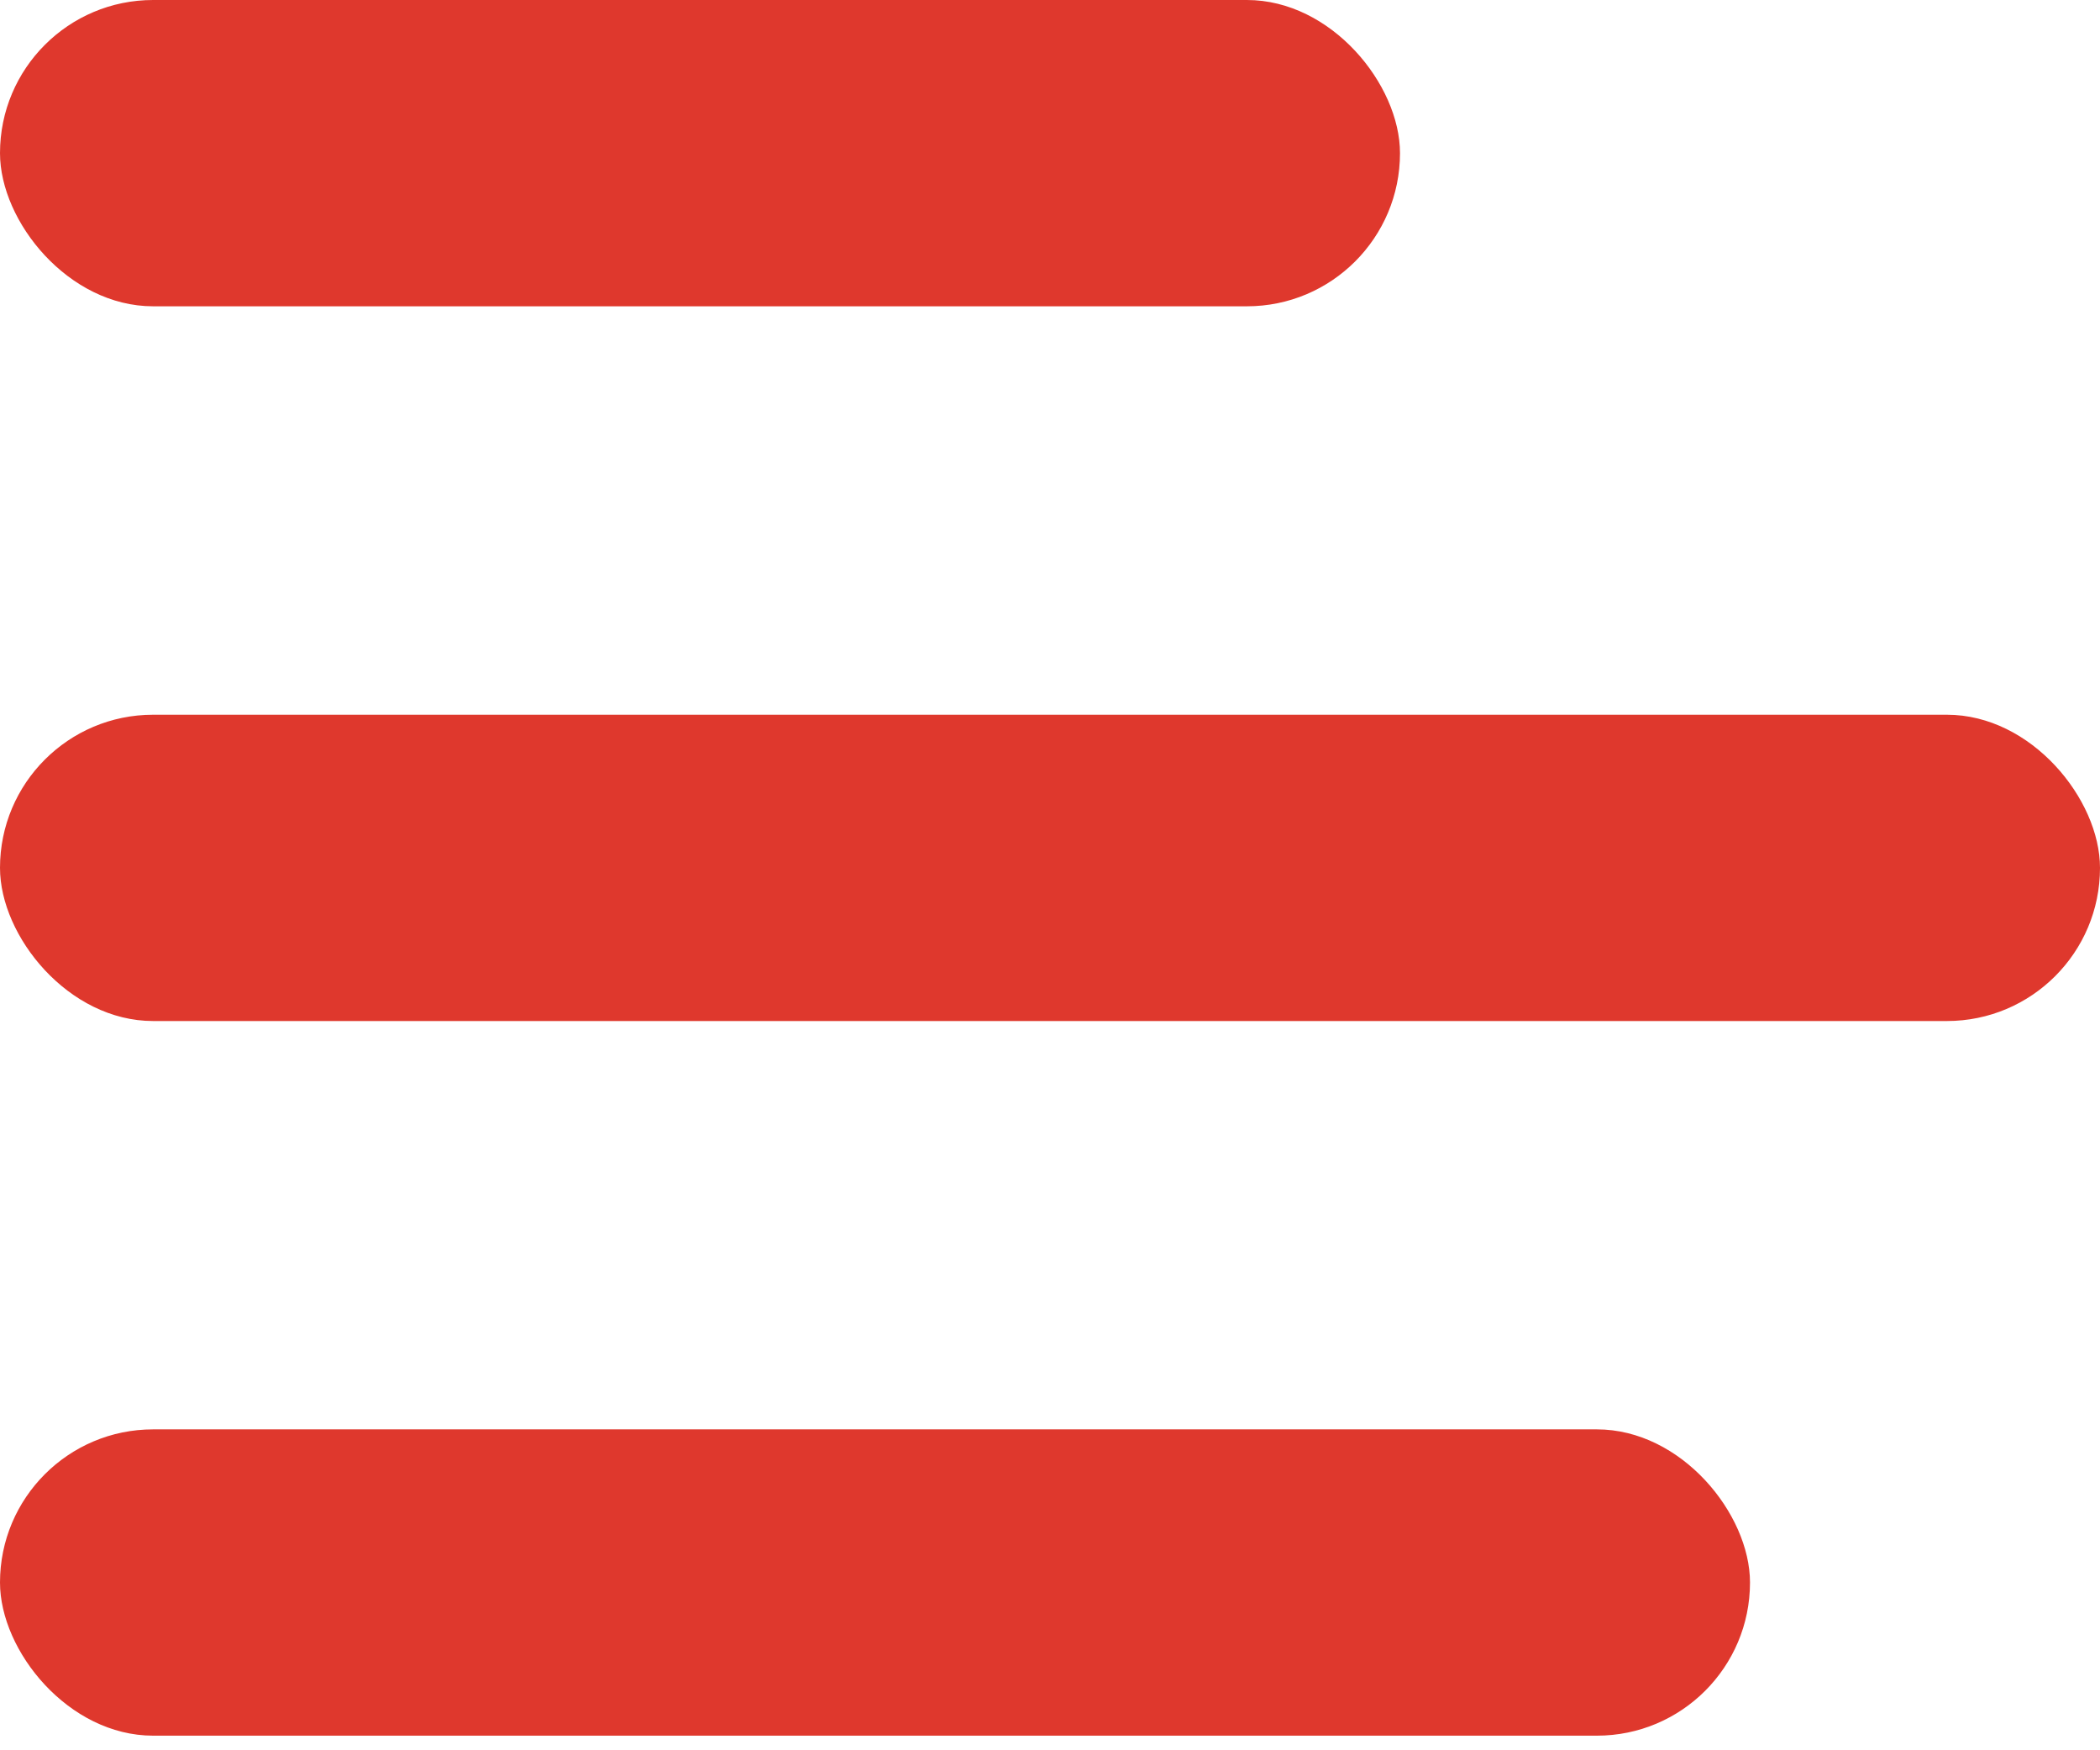 <svg width="24" height="20" viewBox="0 0 24 20" fill="none" xmlns="http://www.w3.org/2000/svg">
<rect width="16" height="3.5" rx="1.75" fill="#DF382D"/>
<rect y="16.333" width="20" height="3.5" rx="1.75" fill="#DF382D"/>
<rect y="8.167" width="24" height="3.5" rx="1.75" fill="#DF382D"/>
</svg>
